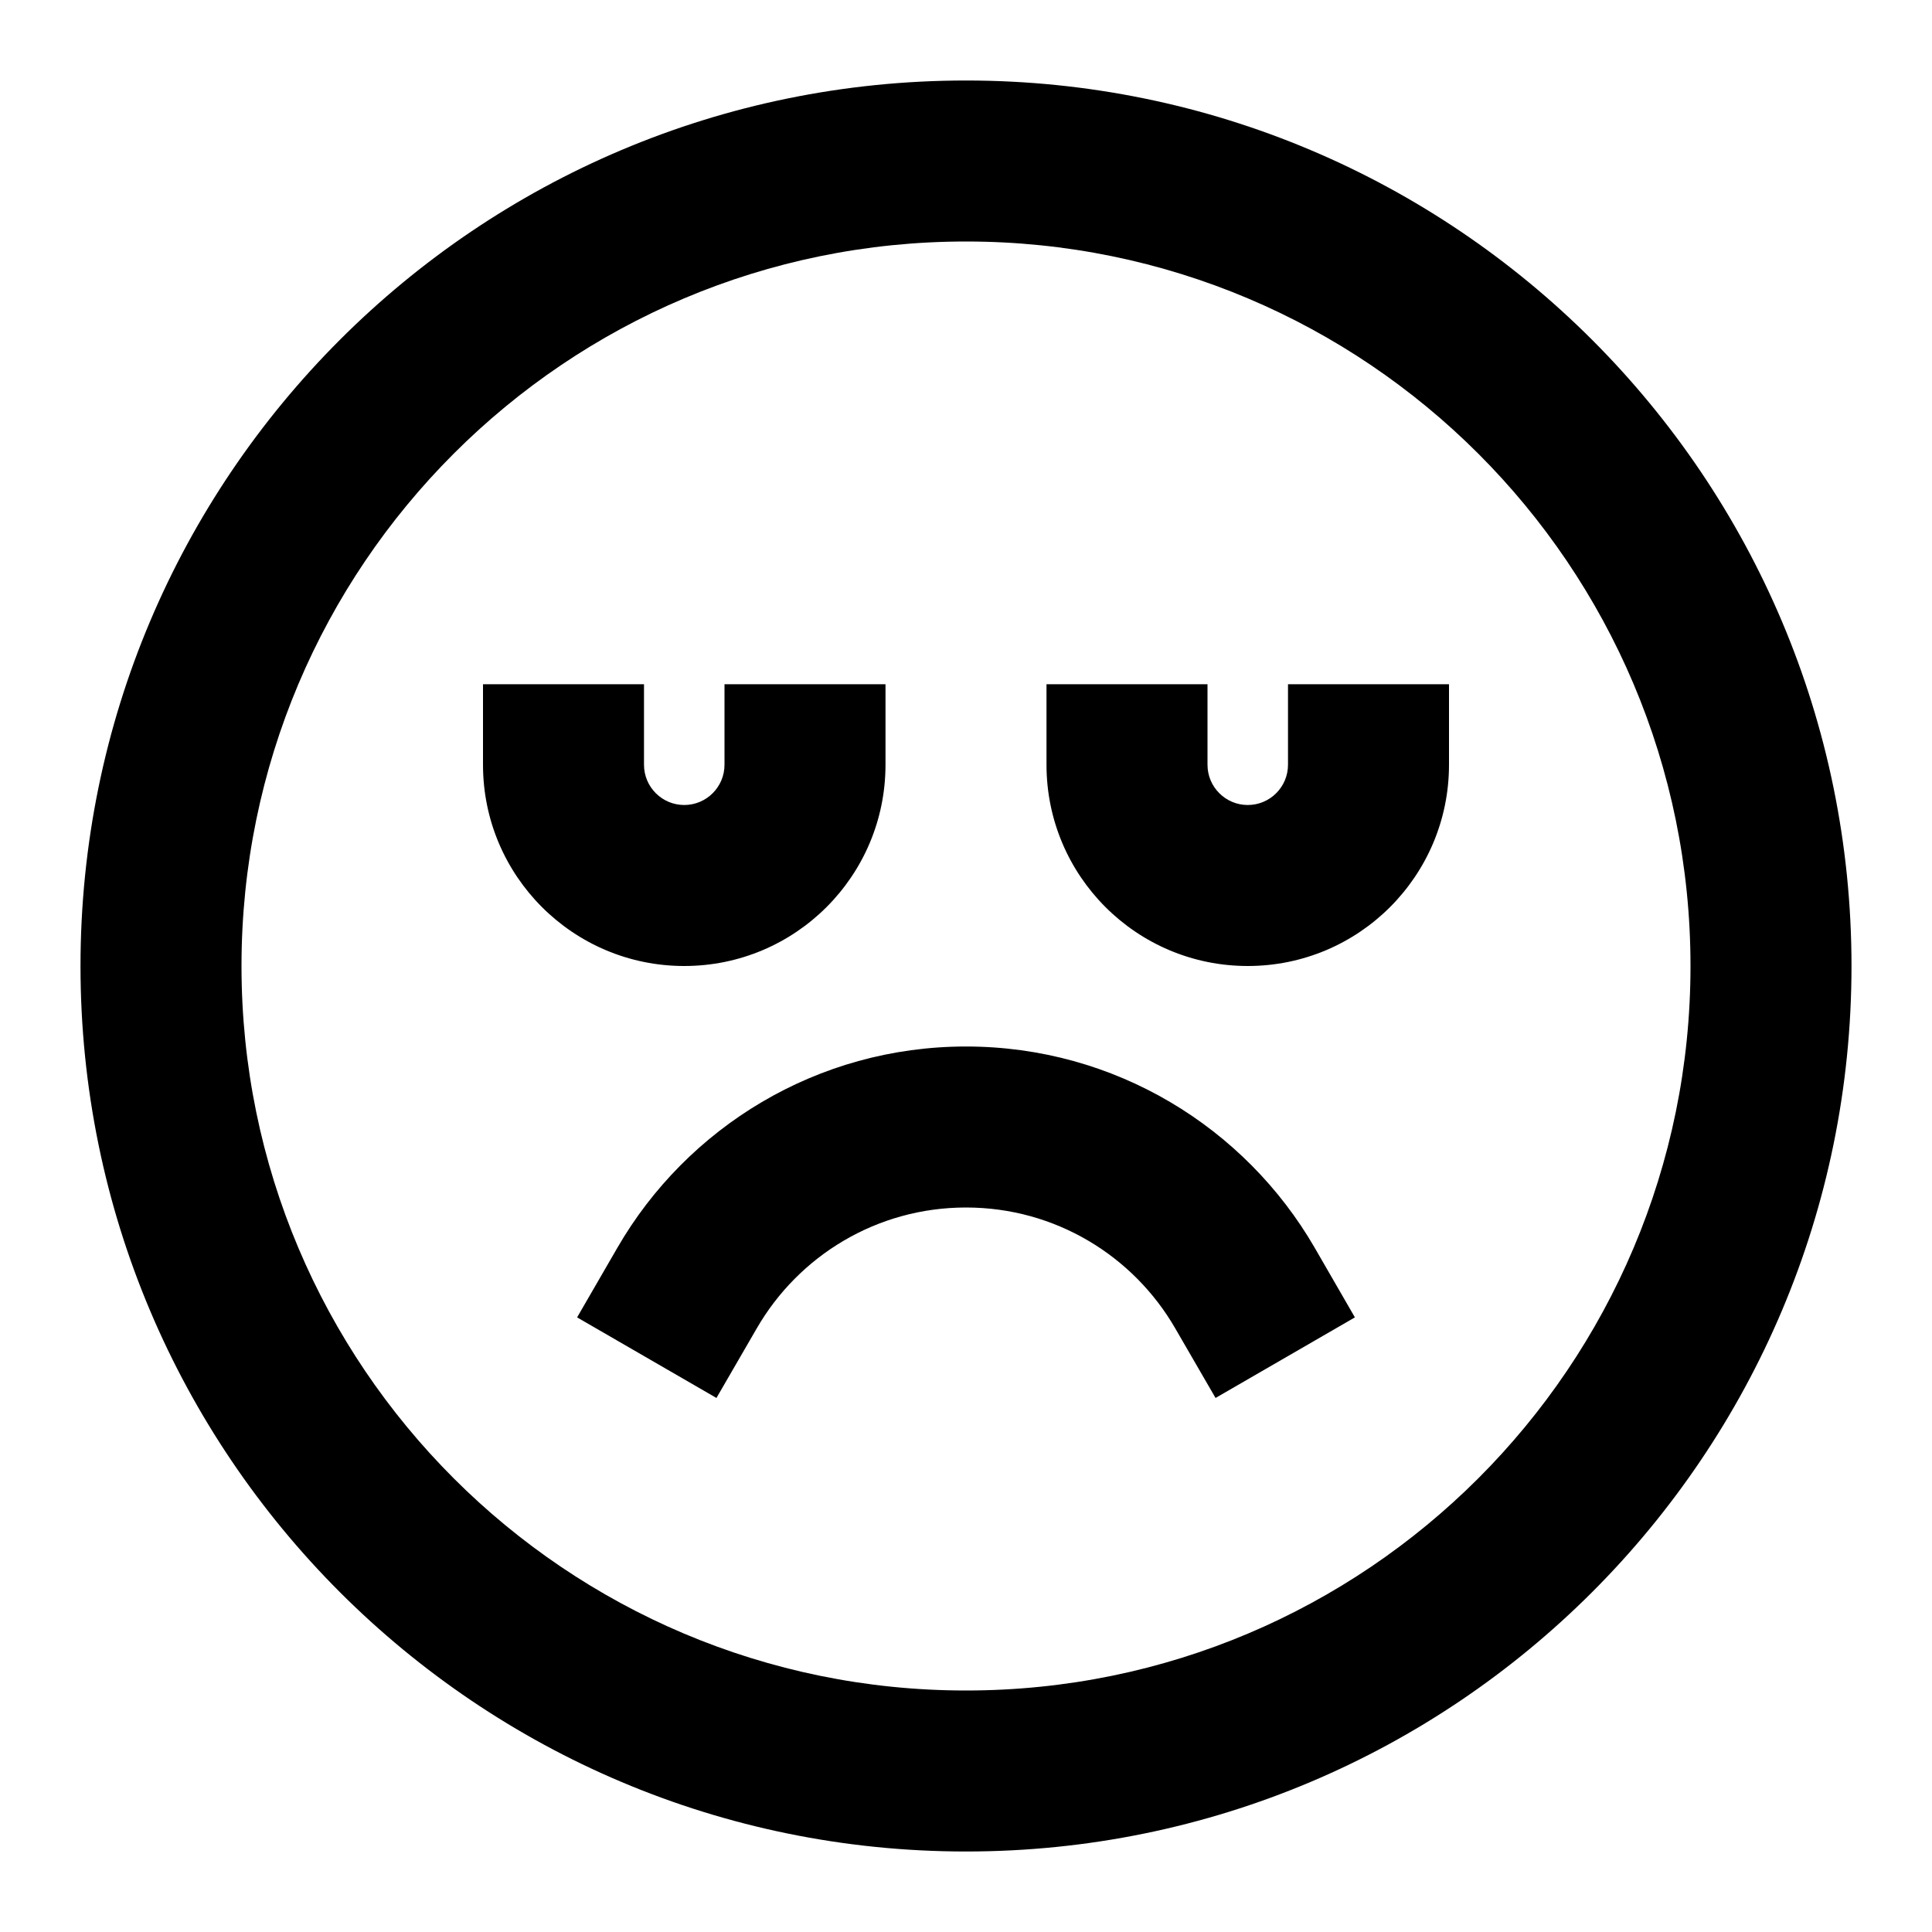 <svg width="24" height="24" viewBox="0 0 24 24" fill="none" xmlns="http://www.w3.org/2000/svg">
<g id="&#228;&#184;&#141;&#230;&#187;&#161;-dissatisfaction">
<g id="Union">
<path d="M12 3C7.029 3 3 7.029 3 12C3 16.971 7.029 21 12 21C16.971 21 21 16.971 21 12C21 7.029 16.971 3 12 3ZM1 12C1 5.925 5.925 1 12 1C18.075 1 23 5.925 23 12C23 18.075 18.075 23 12 23C5.925 23 1 18.075 1 12ZM8 8.5V9.5C8 9.776 8.224 10 8.5 10C8.776 10 9 9.776 9 9.5V8.5H11V9.5C11 10.881 9.881 12 8.5 12C7.119 12 6 10.881 6 9.5V8.5H8ZM15 8.5V9.5C15 9.776 15.224 10 15.5 10C15.776 10 16 9.776 16 9.5V8.5H18V9.5C18 10.881 16.881 12 15.5 12C14.119 12 13 10.881 13 9.5V8.5H15ZM7.67 15.499C8.533 14.007 10.148 13 12 13C13.852 13 15.467 14.007 16.331 15.499L16.831 16.365L15.1 17.366L14.599 16.501C14.079 15.601 13.109 15 12 15C10.891 15 9.921 15.601 9.401 16.501L8.9 17.366L7.169 16.365L7.67 15.499Z" fill="black"/>
</g>
</g>
</svg>

